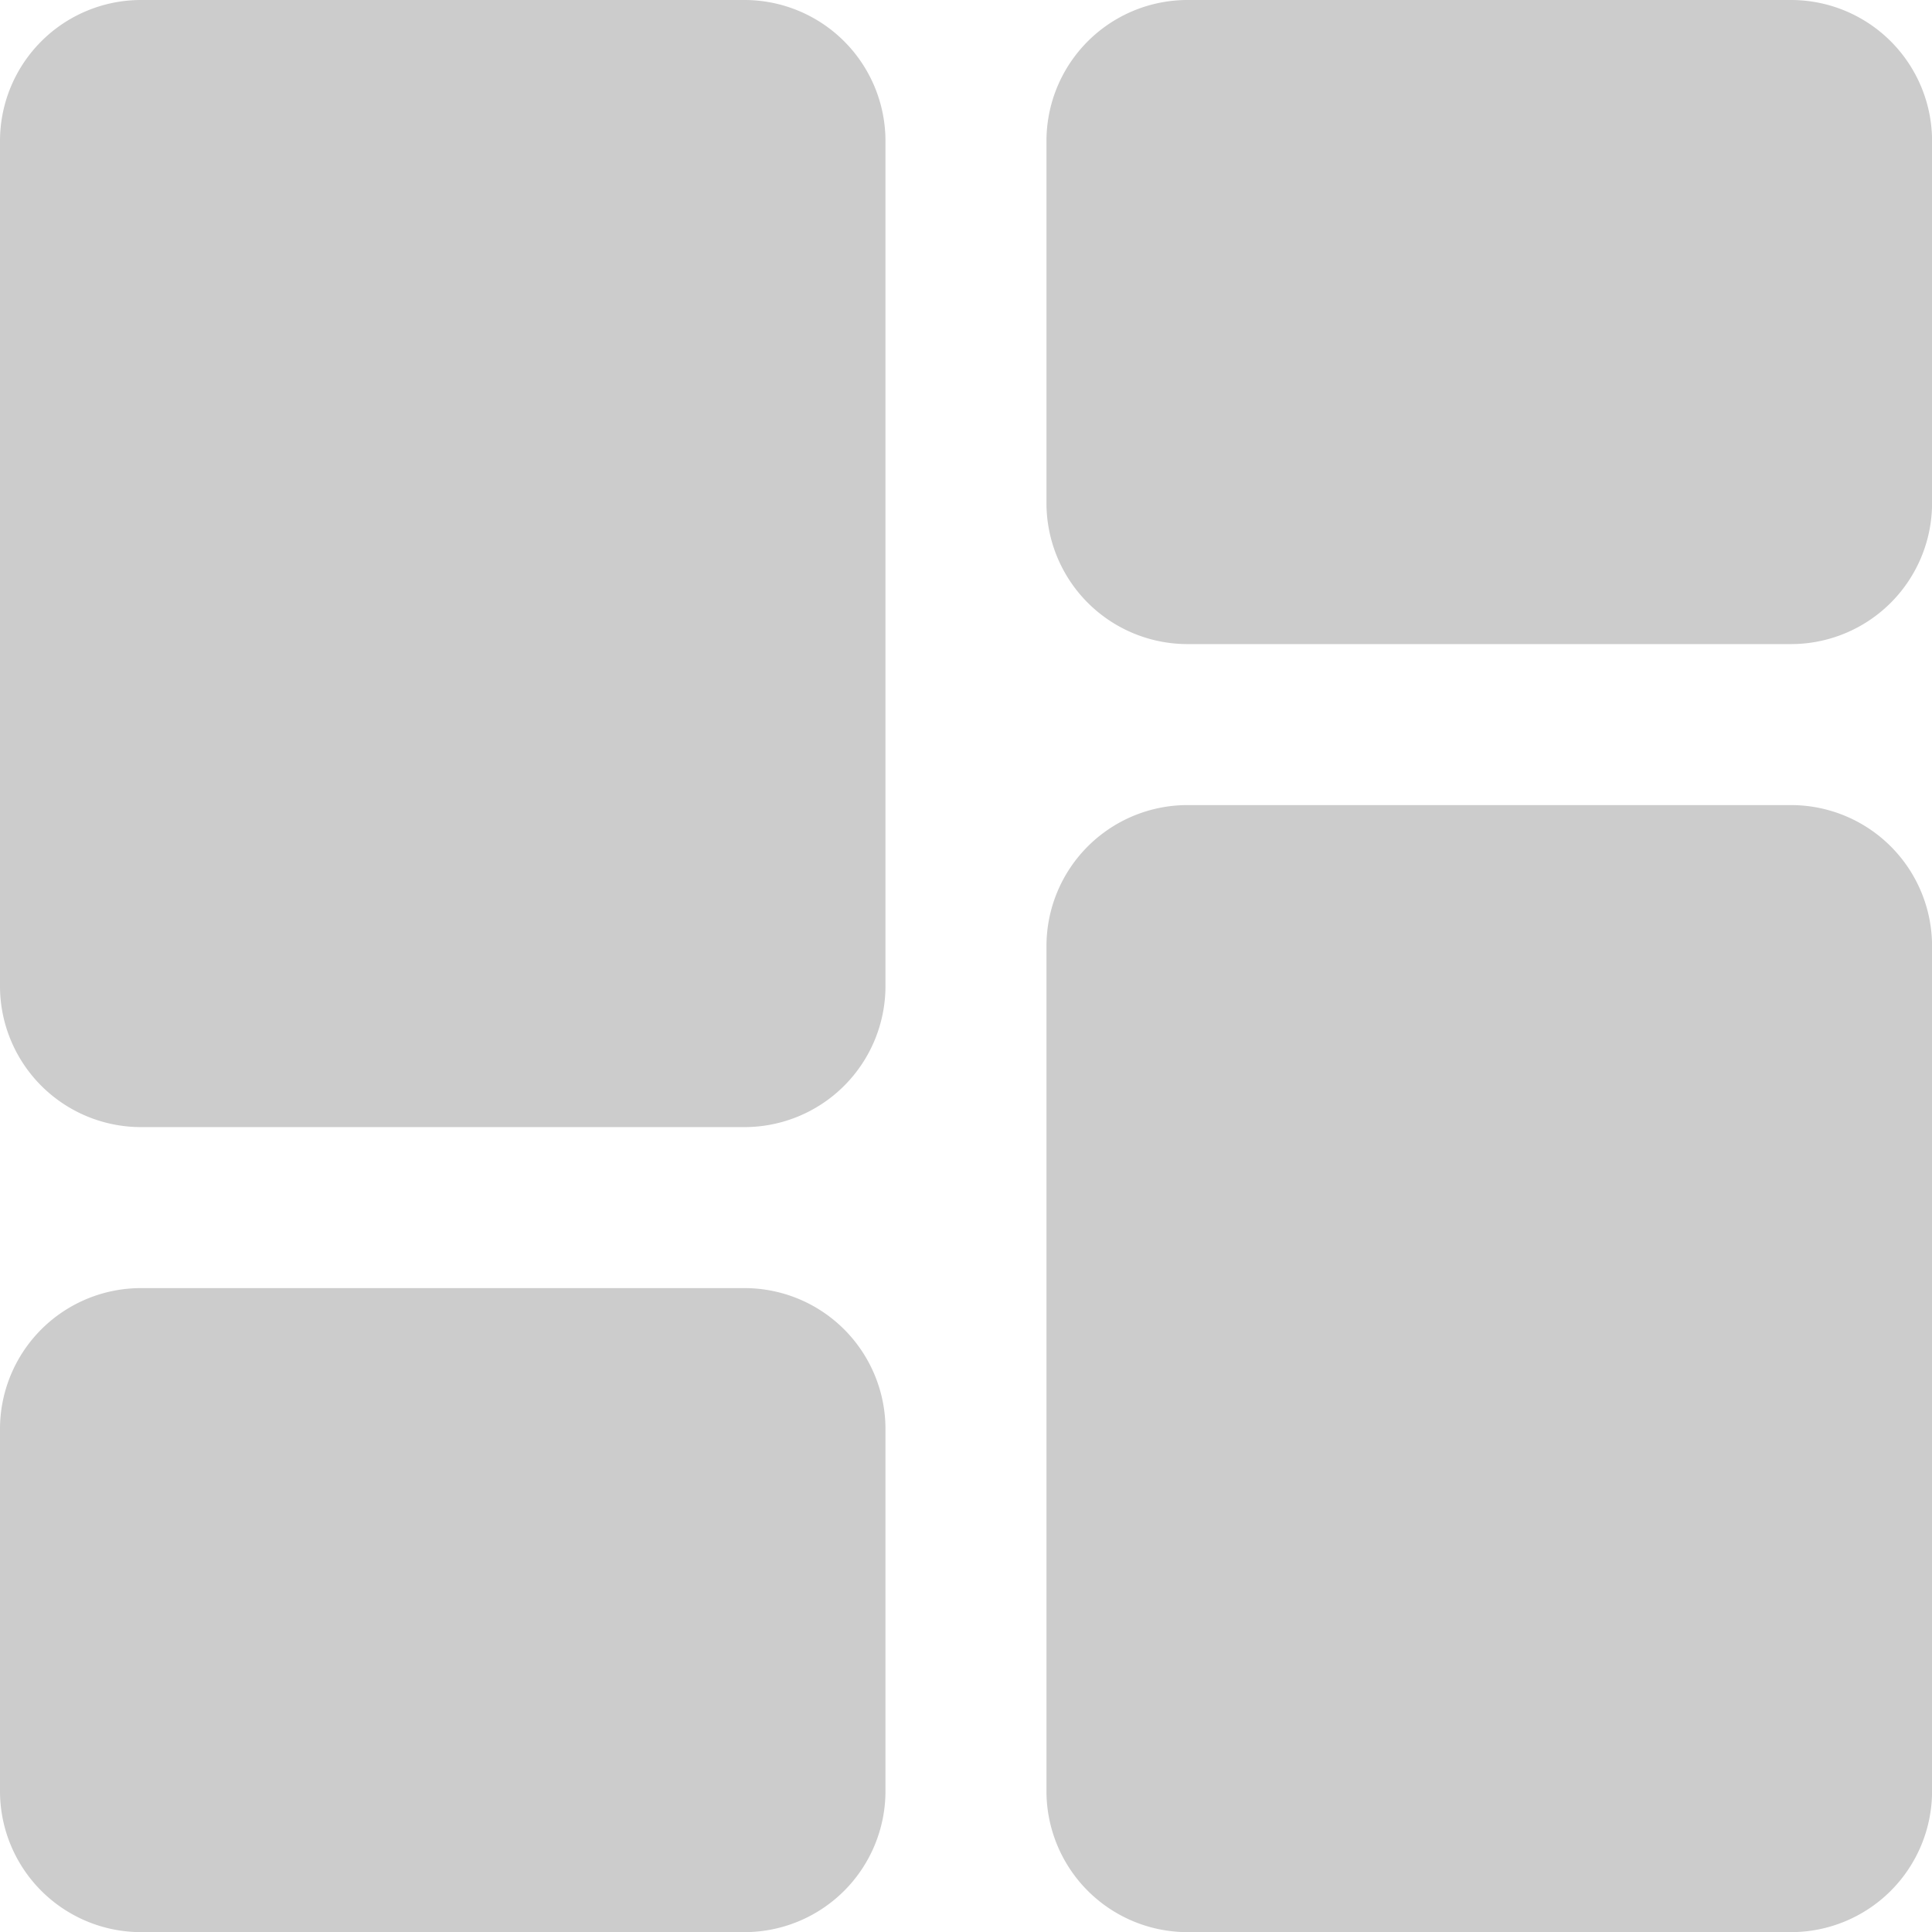 <svg xmlns="http://www.w3.org/2000/svg" width="29.999" height="30.001" viewBox="0 0 29.999 30.001"><defs><style>.a{fill:#ccc;fill-rule:evenodd;}</style></defs><path class="a" d="M71.562,232.5H62.187A2.19,2.19,0,0,1,60,230.312v-5.625a2.189,2.189,0,0,1,2.187-2.187h9.375a2.189,2.189,0,0,1,2.187,2.187v5.625a2.19,2.19,0,0,1-2.187,2.188Zm16.249,0H78.437a2.19,2.19,0,0,1-2.188-2.188V217.187A2.19,2.19,0,0,1,78.437,215h9.374A2.19,2.19,0,0,1,90,217.187v13.125a2.19,2.19,0,0,1-2.188,2.188Zm0-20H78.437a2.19,2.19,0,0,1-2.188-2.188v-5.625a2.19,2.19,0,0,1,2.188-2.188h9.374A2.19,2.19,0,0,1,90,204.687v5.625a2.19,2.19,0,0,1-2.188,2.188ZM71.562,220H62.187A2.19,2.19,0,0,1,60,217.812V204.687a2.19,2.19,0,0,1,2.187-2.188h9.375a2.19,2.19,0,0,1,2.187,2.188v13.125A2.19,2.19,0,0,1,71.562,220Z" transform="translate(-60 -202.499)"/></svg>
